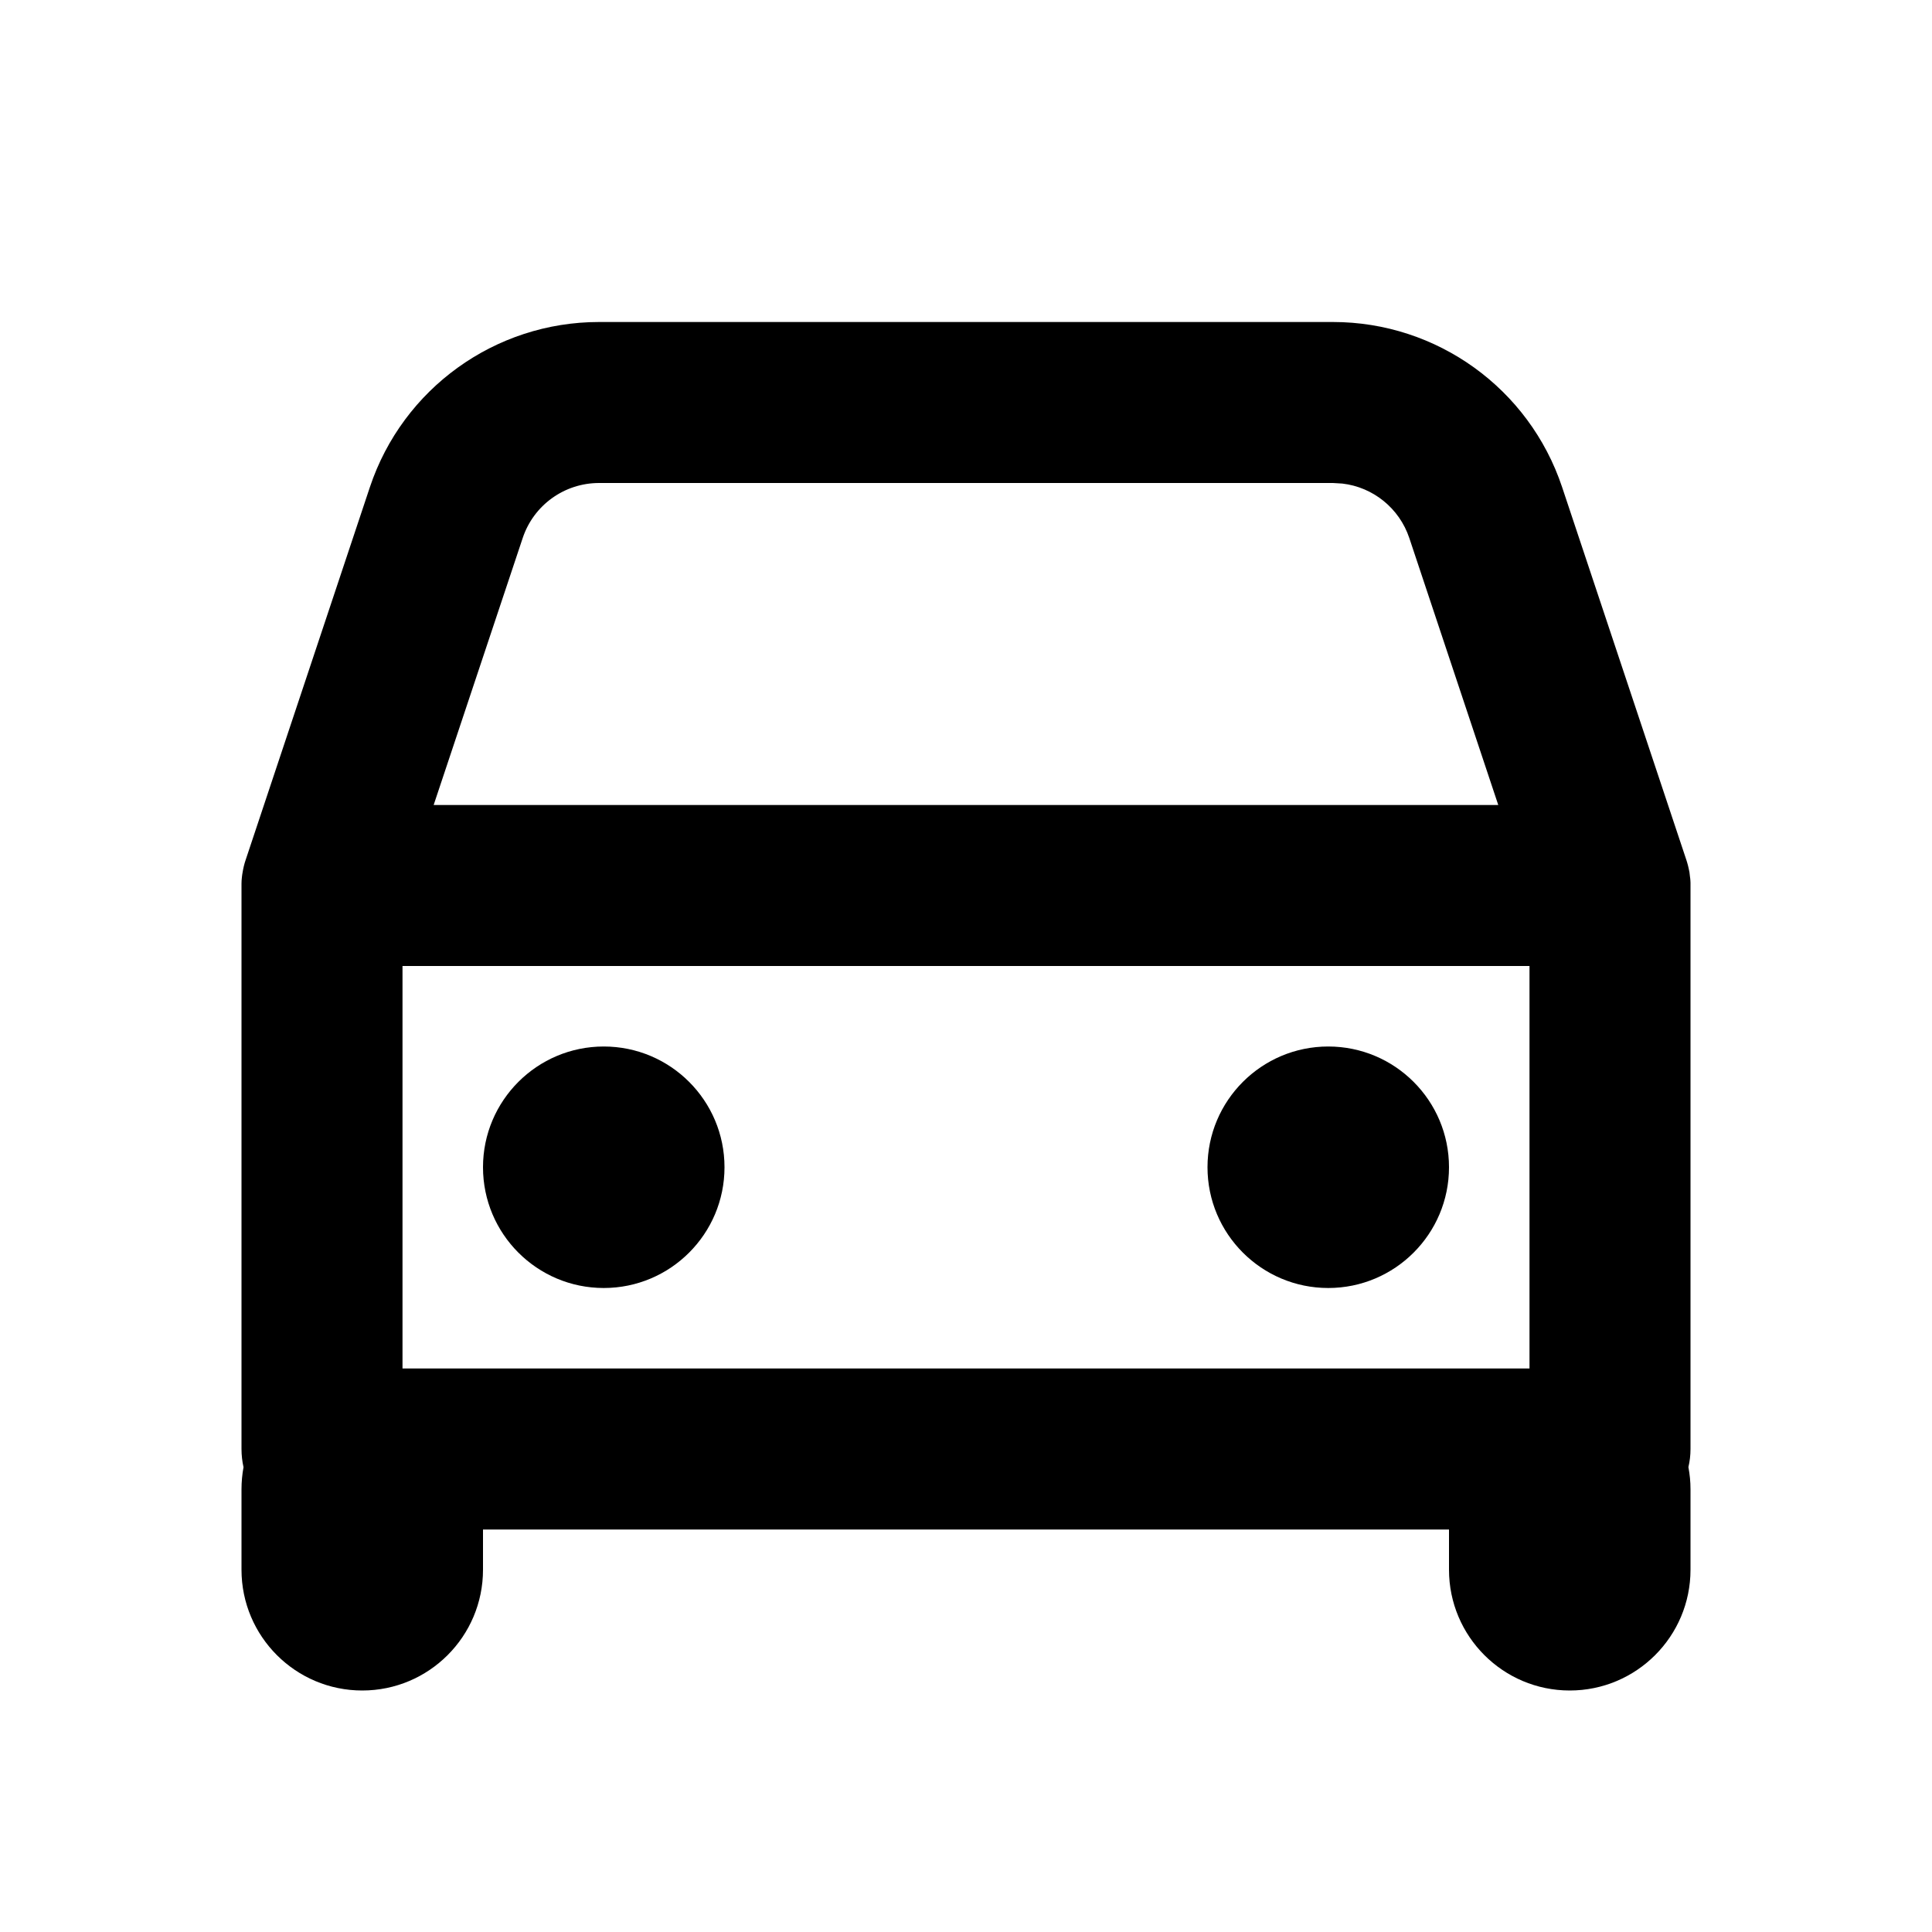 <svg xmlns="http://www.w3.org/2000/svg" width="24" height="24" viewBox="0 0 24 24">
  <path d="M16.558,4 C17.85,4 18.996,4.826 19.405,6.051 L19.405,6.051 L20.949,10.684 C20.952,10.693 20.955,10.703 20.958,10.713 C20.965,10.737 20.972,10.762 20.977,10.787 C20.981,10.803 20.984,10.819 20.987,10.835 C20.995,10.889 21,10.944 21,11 L20.995,10.898 C20.998,10.92 20.999,10.943 21,10.965 L21,11 L21,18 C21,18.078 20.991,18.153 20.974,18.225 C20.991,18.315 21,18.406 21,18.5 L21,19.5 C21,20.328 20.328,21 19.5,21 C18.672,21 18,20.328 18,19.5 L18,19 L6,19 L6,19.5 C6,20.328 5.328,21 4.5,21 C3.672,21 3,20.328 3,19.5 L3,18.5 C3,18.406 3.009,18.315 3.025,18.226 C3.009,18.153 3,18.078 3,18 L3,18 L3,11 C3,10.991 3,10.982 3,10.974 C3,10.949 3.002,10.923 3.005,10.897 C3.007,10.876 3.01,10.856 3.014,10.835 C3.022,10.785 3.034,10.734 3.051,10.684 L3.023,10.787 C3.028,10.762 3.035,10.737 3.042,10.712 L3.051,10.684 L4.595,6.051 C5.004,4.826 6.15,4 7.442,4 L7.442,4 Z M19,12 L5,12 L5,17 L19,17 L19,12 Z M7.5,13 C8.328,13 9,13.672 9,14.5 C9,15.328 8.328,16 7.5,16 C6.672,16 6,15.328 6,14.5 C6,13.672 6.672,13 7.5,13 Z M16.5,13 C17.328,13 18,13.672 18,14.5 C18,15.328 17.328,16 16.5,16 C15.672,16 15,15.328 15,14.5 C15,13.672 15.672,13 16.5,13 Z M16.558,6 L7.442,6 C7.011,6 6.629,6.275 6.493,6.684 L6.493,6.684 L5.387,10 L18.612,10 L17.507,6.684 C17.383,6.313 17.056,6.051 16.675,6.007 L16.675,6.007 L16.558,6 Z"/>
</svg>
